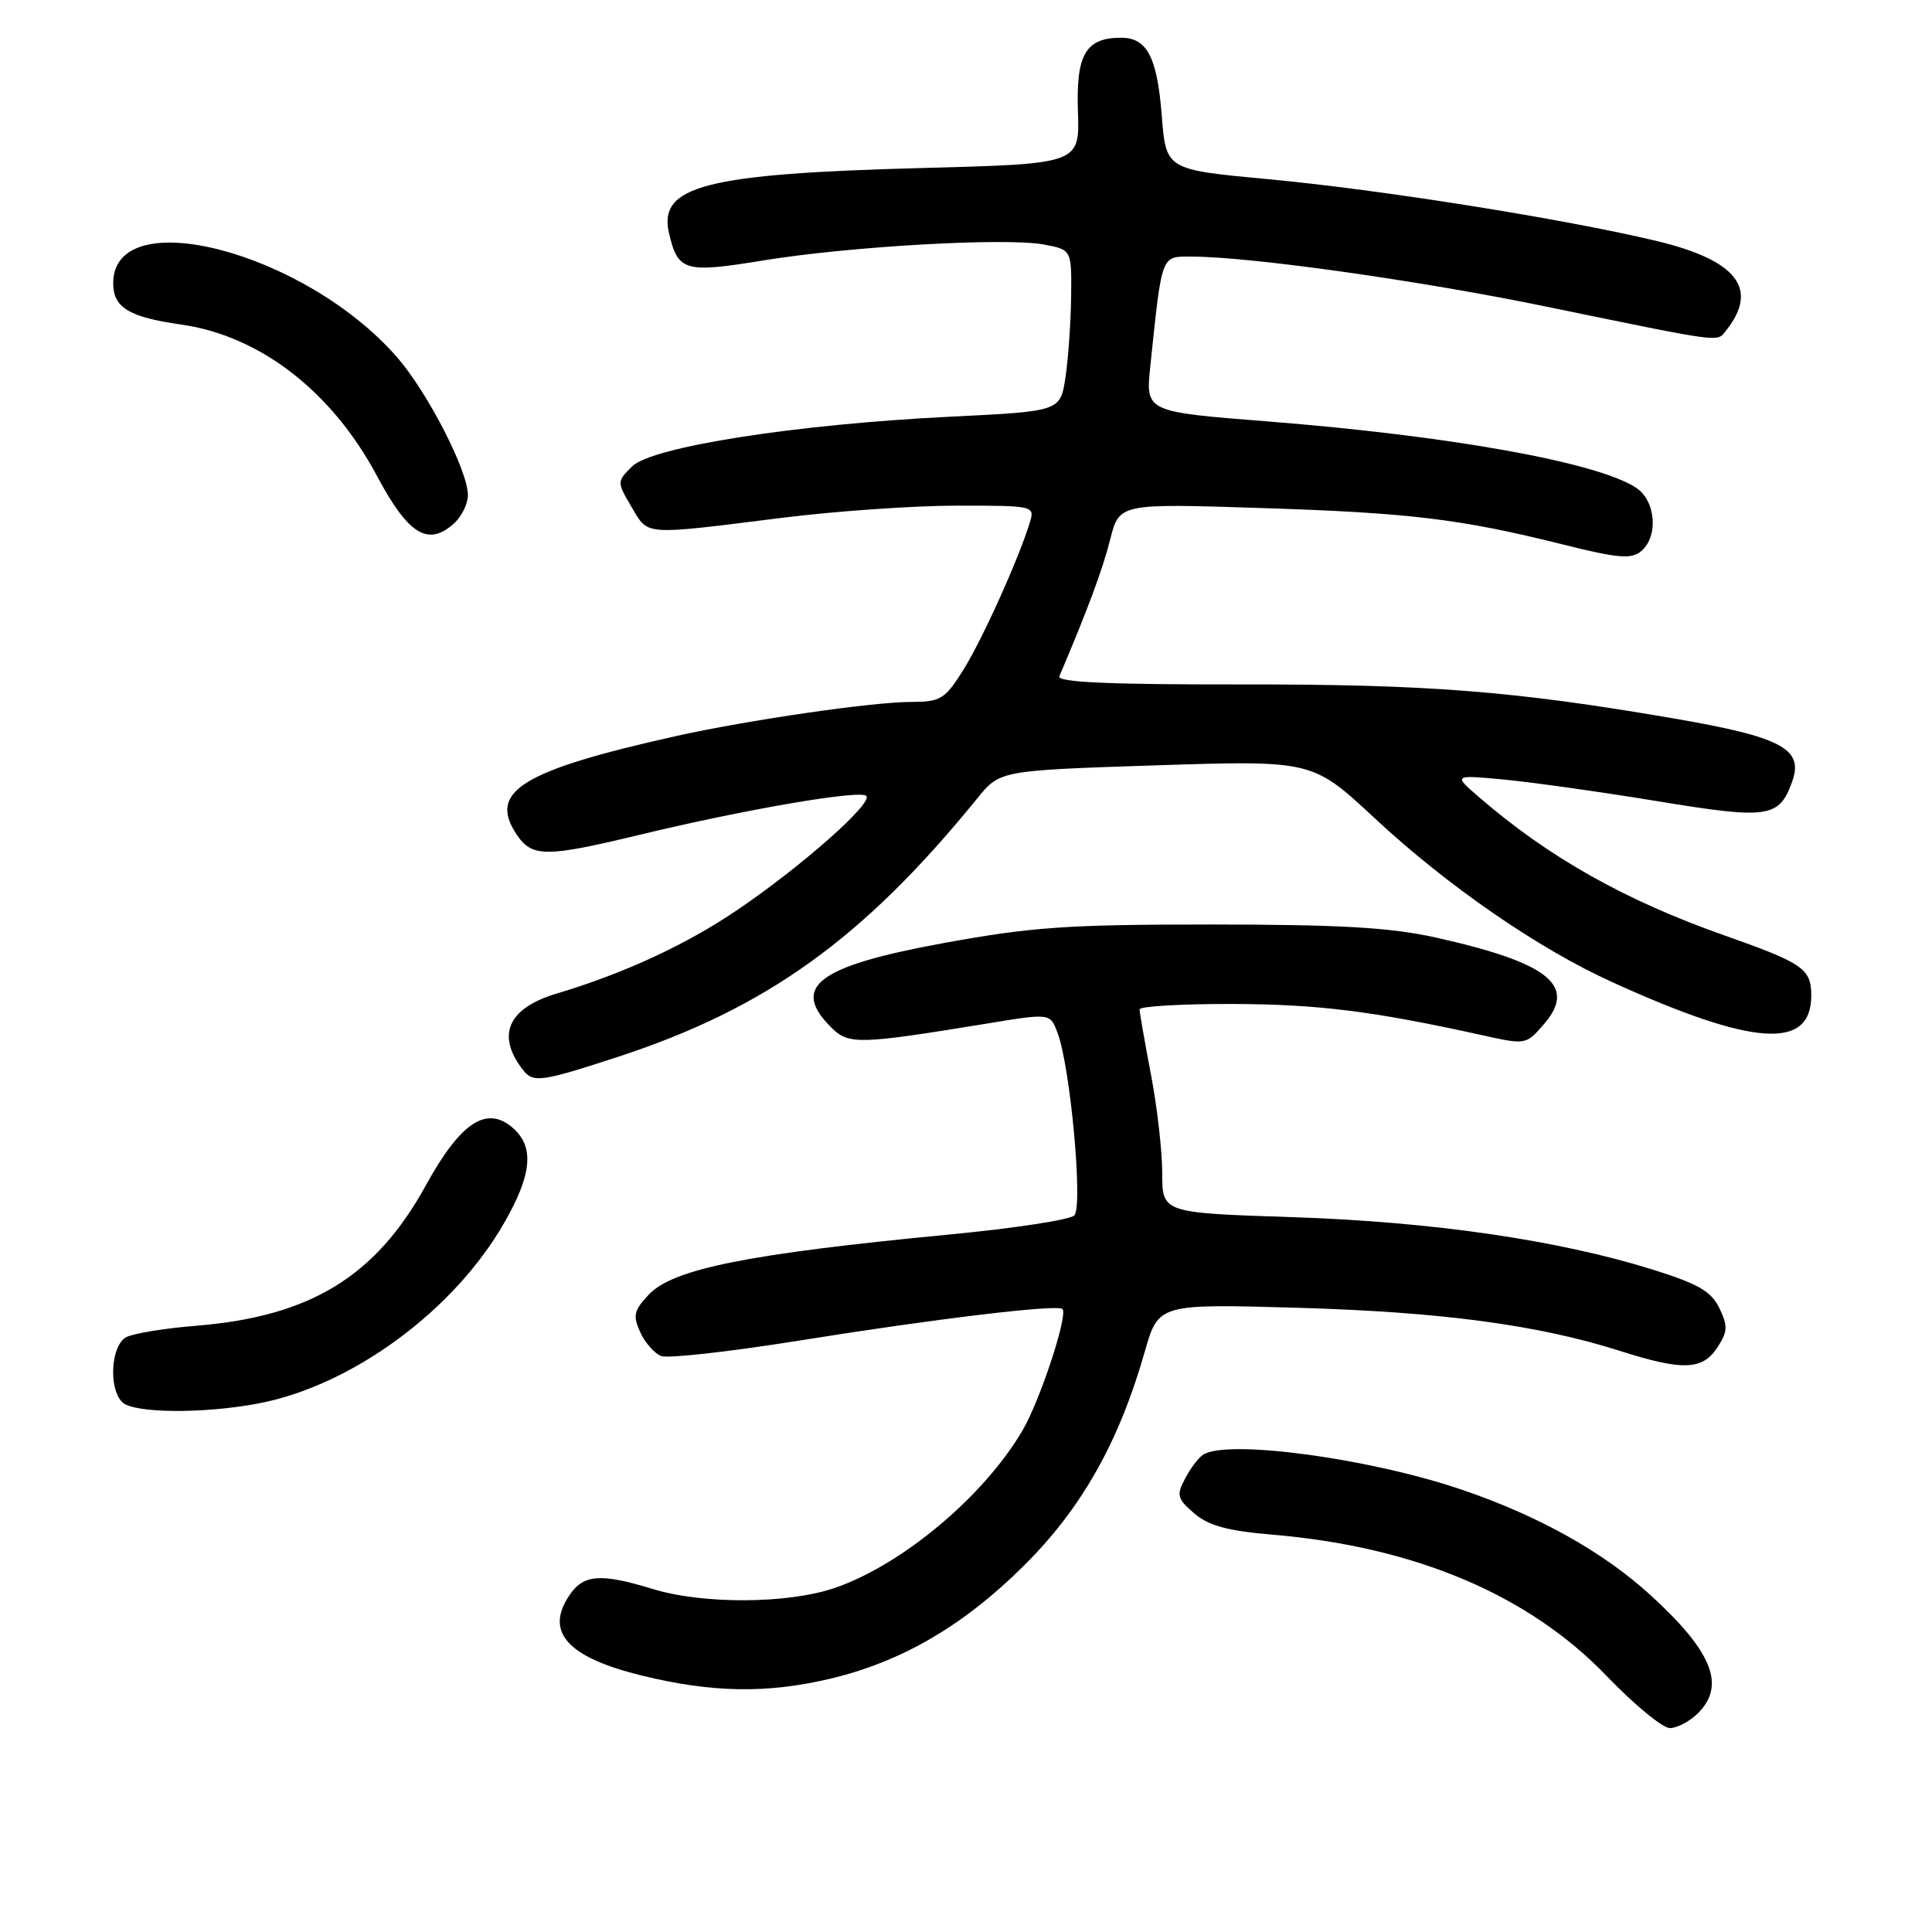 <?xml version="1.0" encoding="UTF-8" standalone="no"?>
<!DOCTYPE svg PUBLIC "-//W3C//DTD SVG 1.1//EN" "http://www.w3.org/Graphics/SVG/1.1/DTD/svg11.dtd" >
<svg xmlns="http://www.w3.org/2000/svg" xmlns:xlink="http://www.w3.org/1999/xlink" version="1.1" viewBox="0 0 256 256">
 <g >
 <path fill="currentColor"
d=" M 225.00 227.00 C 228.69 223.31 226.89 218.85 218.72 211.38 C 212.45 205.65 203.93 200.88 193.75 197.41 C 181.48 193.22 162.54 190.67 159.40 192.77 C 158.79 193.17 157.72 194.60 157.02 195.94 C 155.86 198.12 155.99 198.59 158.24 200.53 C 160.14 202.16 162.65 202.85 168.58 203.35 C 187.48 204.94 202.56 211.32 212.89 222.08 C 216.53 225.86 220.29 228.97 221.25 228.98 C 222.21 228.99 223.90 228.10 225.00 227.00 Z  M 109.91 222.46 C 119.39 220.23 127.60 215.46 135.60 207.53 C 143.28 199.93 148.25 191.15 151.68 179.13 C 153.50 172.76 153.50 172.76 172.00 173.29 C 191.03 173.84 203.85 175.56 214.71 179.02 C 222.97 181.65 225.59 181.56 227.56 178.55 C 228.93 176.45 228.97 175.71 227.83 173.34 C 226.76 171.12 225.04 170.12 219.00 168.23 C 206.51 164.32 189.80 161.89 171.25 161.28 C 154.00 160.71 154.00 160.71 154.00 155.44 C 154.00 152.55 153.33 146.65 152.50 142.34 C 151.68 138.03 151.00 134.16 151.00 133.75 C 151.00 133.34 156.51 133.02 163.25 133.03 C 174.67 133.07 181.84 133.96 196.36 137.16 C 202.20 138.46 202.21 138.45 204.61 135.67 C 208.99 130.57 205.20 127.56 190.21 124.22 C 184.21 122.89 177.61 122.51 160.50 122.50 C 141.43 122.50 136.71 122.83 125.04 124.96 C 108.37 128.01 104.73 130.73 110.12 136.12 C 112.45 138.45 113.68 138.42 130.82 135.62 C 139.15 134.25 139.15 134.25 140.12 136.83 C 141.83 141.30 143.53 159.87 142.35 161.05 C 141.77 161.63 134.37 162.76 125.90 163.57 C 99.18 166.13 89.17 168.12 85.96 171.55 C 83.99 173.64 83.83 174.33 84.83 176.52 C 85.46 177.91 86.72 179.34 87.61 179.68 C 88.51 180.03 96.72 179.10 105.87 177.64 C 123.78 174.76 140.13 172.80 140.78 173.45 C 141.55 174.21 137.84 185.51 135.51 189.50 C 130.42 198.24 119.50 207.39 110.55 210.43 C 104.37 212.53 93.14 212.59 86.50 210.55 C 79.70 208.47 77.39 208.61 75.56 211.22 C 72.09 216.17 75.08 219.58 85.04 222.02 C 94.28 224.29 101.60 224.42 109.91 222.46 Z  M 34.11 185.99 C 46.55 183.67 60.13 173.72 66.83 162.00 C 70.46 155.67 70.81 152.05 68.06 149.55 C 64.55 146.38 61.07 148.62 56.42 157.08 C 49.77 169.16 41.13 174.44 26.00 175.67 C 21.88 176.00 17.71 176.68 16.75 177.17 C 14.71 178.22 14.34 183.94 16.20 185.80 C 17.66 187.26 26.79 187.36 34.11 185.99 Z  M 81.84 140.05 C 101.53 133.62 114.43 124.34 129.50 105.78 C 132.50 102.09 132.50 102.09 153.20 101.41 C 173.91 100.74 173.91 100.74 182.20 108.46 C 191.81 117.40 203.78 125.66 213.61 130.13 C 232.34 138.65 240.00 139.17 240.00 131.92 C 240.00 128.36 238.94 127.63 228.45 123.93 C 215.34 119.31 205.22 113.61 196.03 105.67 C 192.55 102.67 192.55 102.67 199.24 103.29 C 202.91 103.64 212.05 104.92 219.54 106.15 C 234.37 108.59 235.75 108.38 237.48 103.54 C 239.02 99.23 236.08 97.66 221.85 95.21 C 200.55 91.55 189.24 90.66 164.20 90.69 C 146.81 90.71 140.03 90.40 140.37 89.61 C 144.07 80.92 146.11 75.45 147.10 71.50 C 148.31 66.71 148.31 66.71 166.90 67.31 C 186.81 67.94 193.51 68.75 207.19 72.17 C 214.37 73.97 216.15 74.12 217.44 73.05 C 219.80 71.09 219.41 66.31 216.75 64.60 C 211.53 61.23 192.12 57.75 167.97 55.84 C 151.79 54.57 151.79 54.57 152.42 48.53 C 153.99 33.53 153.82 34.00 157.87 34.00 C 165.60 34.00 188.26 37.19 205.00 40.65 C 228.51 45.49 227.47 45.35 228.68 43.84 C 233.13 38.29 230.20 34.49 219.47 31.92 C 207.18 28.99 182.94 25.13 168.00 23.74 C 154.50 22.48 154.50 22.48 153.94 15.33 C 153.34 7.59 151.99 5.00 148.57 5.00 C 143.87 5.00 142.57 7.20 142.83 14.74 C 143.07 21.71 143.07 21.71 122.29 22.26 C 93.45 23.02 87.18 24.63 88.65 30.91 C 89.82 35.95 90.74 36.21 101.07 34.52 C 112.55 32.64 133.29 31.46 138.32 32.40 C 142.00 33.09 142.00 33.09 141.93 39.30 C 141.89 42.71 141.55 47.52 141.18 50.00 C 140.50 54.50 140.50 54.50 126.00 55.21 C 105.53 56.21 86.35 59.20 83.75 61.81 C 81.73 63.83 81.73 63.85 83.68 67.17 C 85.94 71.00 85.03 70.94 103.49 68.63 C 110.64 67.73 121.13 67.00 126.81 67.00 C 137.05 67.00 137.13 67.02 136.45 69.25 C 134.99 74.05 130.10 84.88 127.60 88.84 C 125.20 92.65 124.62 93.00 120.74 93.01 C 115.59 93.01 99.06 95.42 89.50 97.55 C 69.23 102.08 64.70 104.85 68.38 110.46 C 70.46 113.63 72.20 113.64 84.69 110.63 C 98.69 107.25 113.96 104.63 114.79 105.46 C 115.72 106.39 106.27 114.76 97.72 120.56 C 90.95 125.16 82.68 128.99 73.77 131.65 C 67.31 133.58 65.72 137.15 69.28 141.75 C 70.64 143.51 71.69 143.37 81.84 140.05 Z  M 60.17 69.35 C 61.18 68.43 62.00 66.75 62.00 65.60 C 62.00 62.38 56.66 51.98 52.63 47.36 C 40.44 33.34 15.00 26.70 15.00 37.53 C 15.00 40.75 17.08 42.02 23.98 43.00 C 34.44 44.48 43.98 51.85 49.97 63.10 C 54.11 70.86 56.73 72.46 60.17 69.35 Z "/>
</g>
</svg>